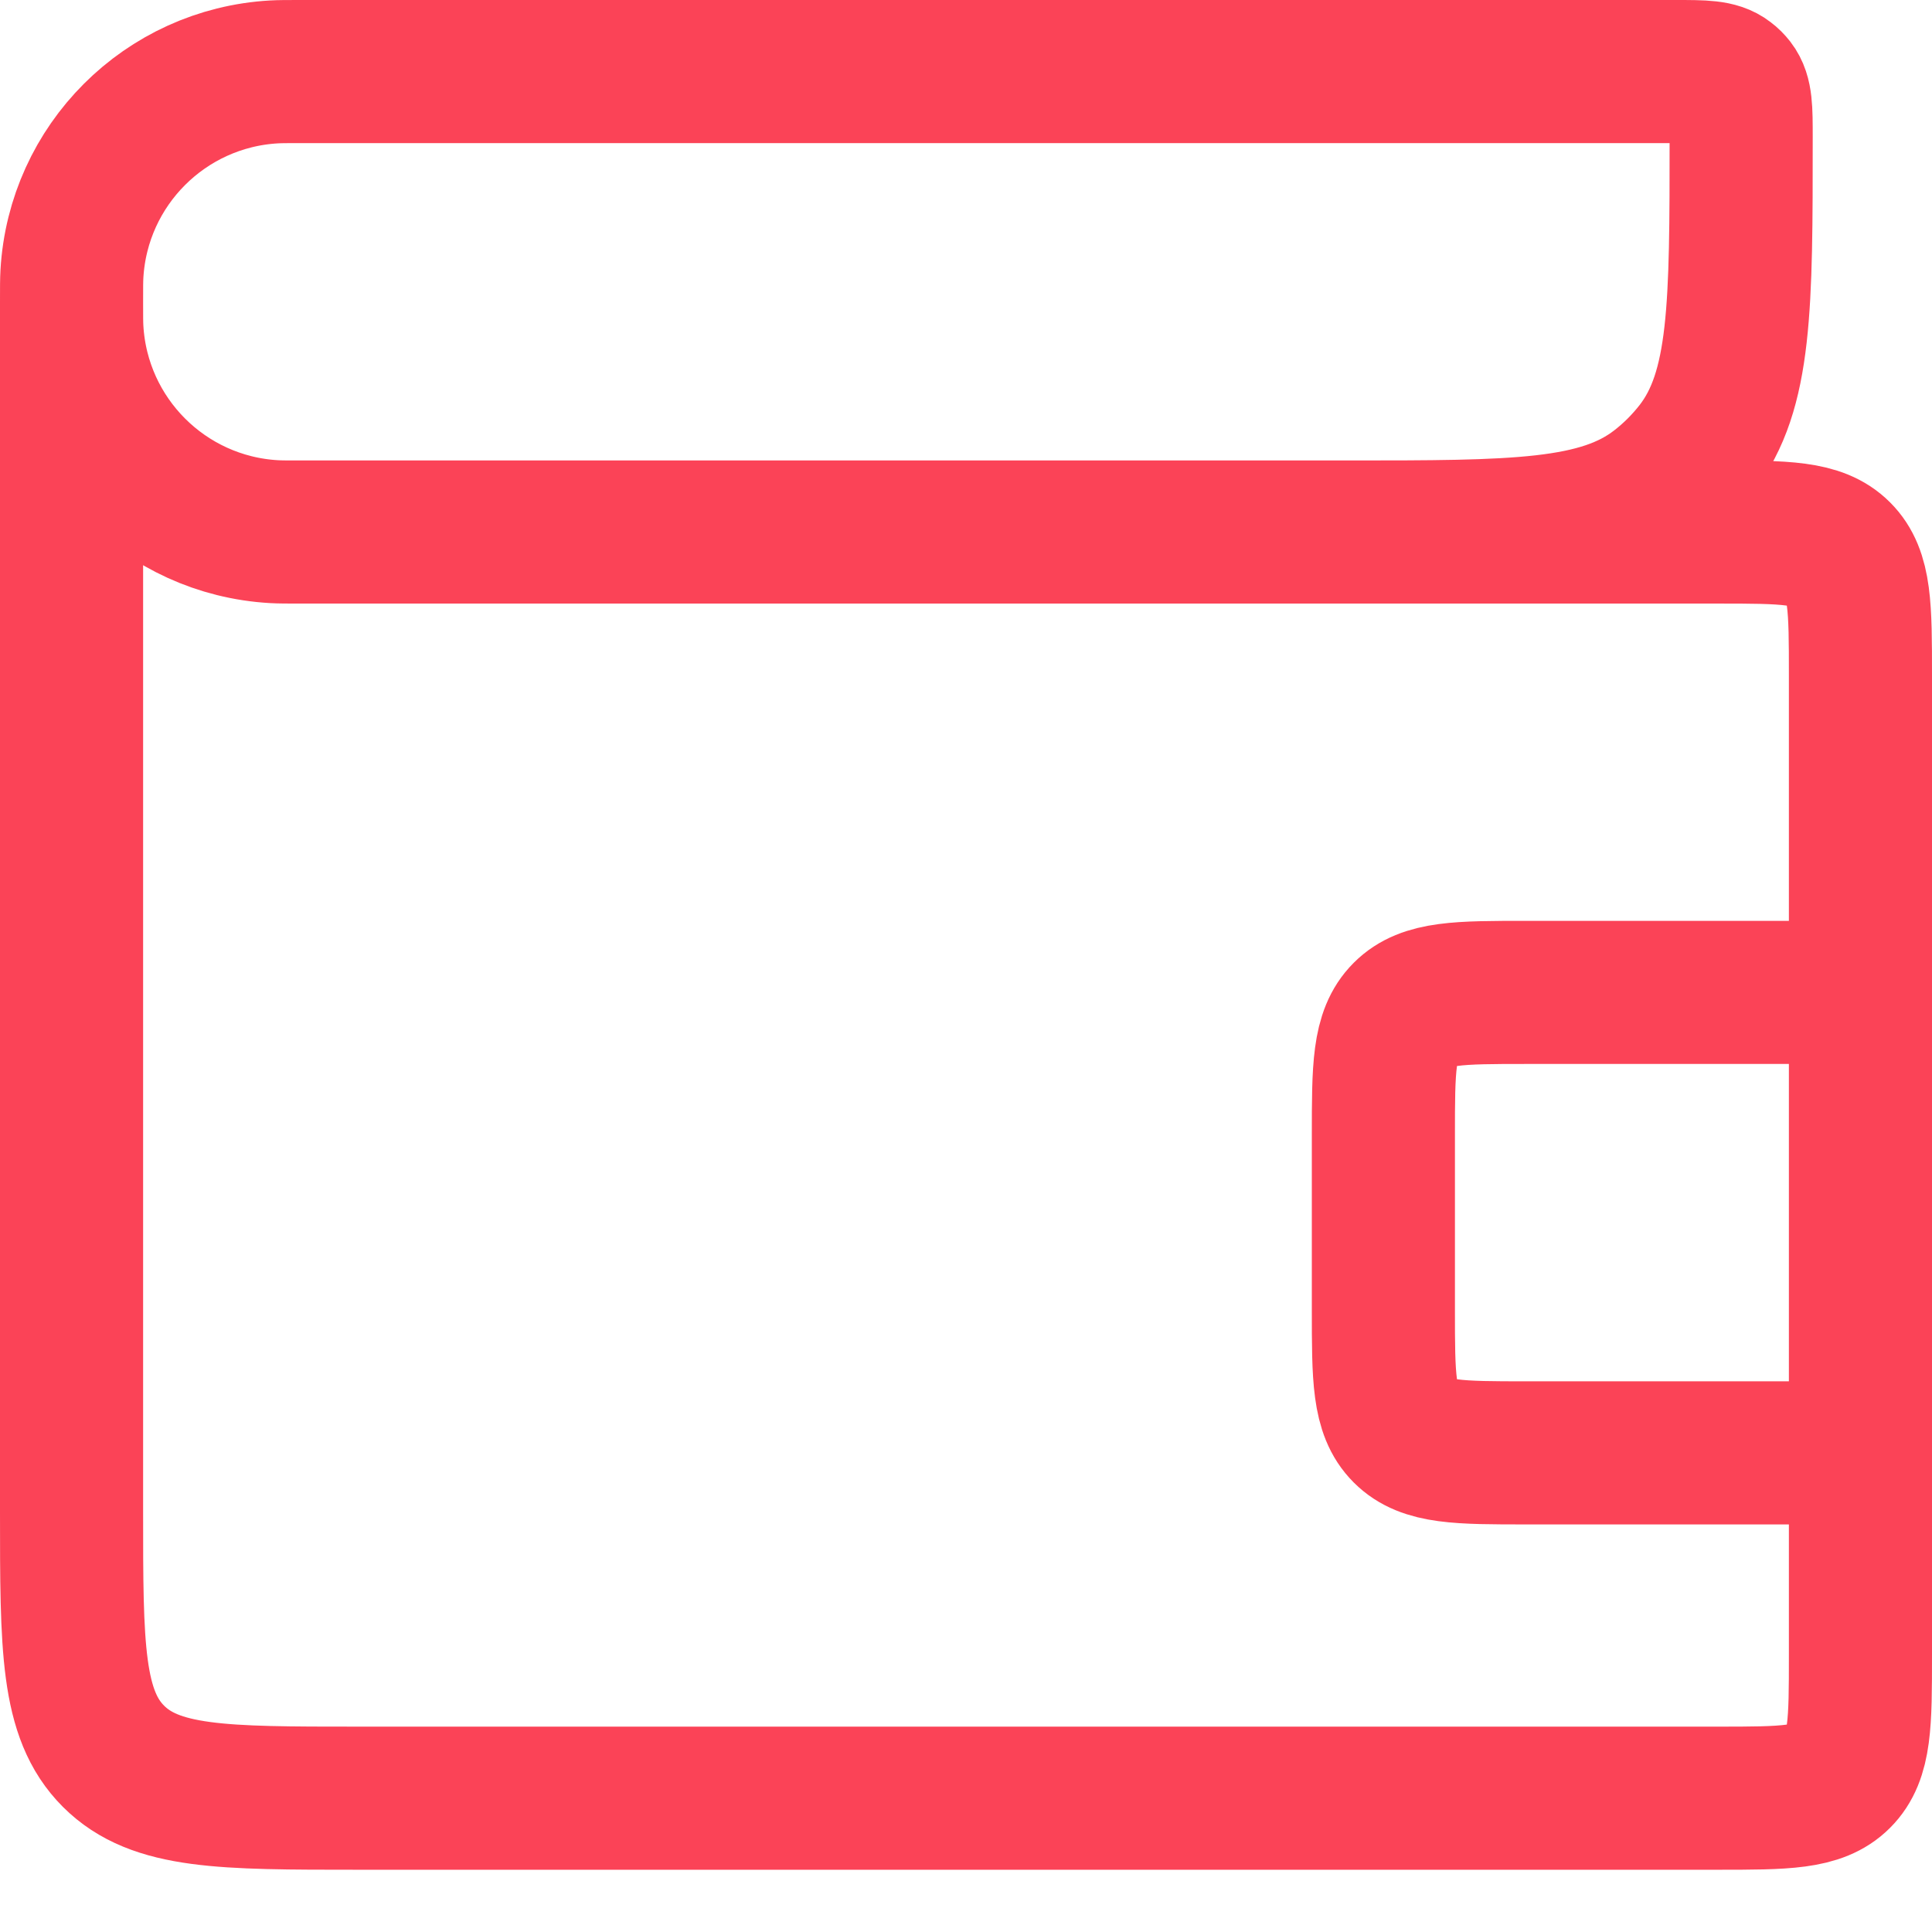 <svg width="27" height="27" viewBox="0 0 27 27" fill="none" xmlns="http://www.w3.org/2000/svg">
<path d="M1 4.217V4.217C1 4.016 1 3.915 1.005 3.829C1.092 2.307 2.307 1.092 3.829 1.005C3.915 1 4.016 1 4.217 1L23.414 1C23.808 1 24.004 1 24.139 1.105C24.173 1.13 24.203 1.161 24.229 1.194C24.333 1.329 24.333 1.526 24.333 1.919V1.919C24.333 4.28 24.333 5.46 23.706 6.271C23.55 6.471 23.37 6.652 23.169 6.807C22.358 7.435 21.178 7.435 18.818 7.435H18.5M1 4.217V4.217C1 4.419 1 4.52 1.005 4.605C1.092 6.128 2.307 7.343 3.829 7.43C3.915 7.435 4.016 7.435 4.217 7.435L24 7.435C24.943 7.435 25.414 7.435 25.707 7.728C26 8.02 26 8.492 26 9.435V13.869M1 4.217L1 21.13C1 23.016 1 23.958 1.586 24.544C2.172 25.13 3.114 25.13 5 25.13L24 25.13C24.943 25.13 25.414 25.13 25.707 24.837C26 24.544 26 24.073 26 23.13V20.304M26 20.304H21.333C20.39 20.304 19.919 20.304 19.626 20.011C19.333 19.718 19.333 19.247 19.333 18.304V15.869C19.333 14.927 19.333 14.455 19.626 14.162C19.919 13.869 20.39 13.869 21.333 13.869H26M26 20.304L26 13.869" stroke="#FB4357" stroke-width="2"/>
</svg>
